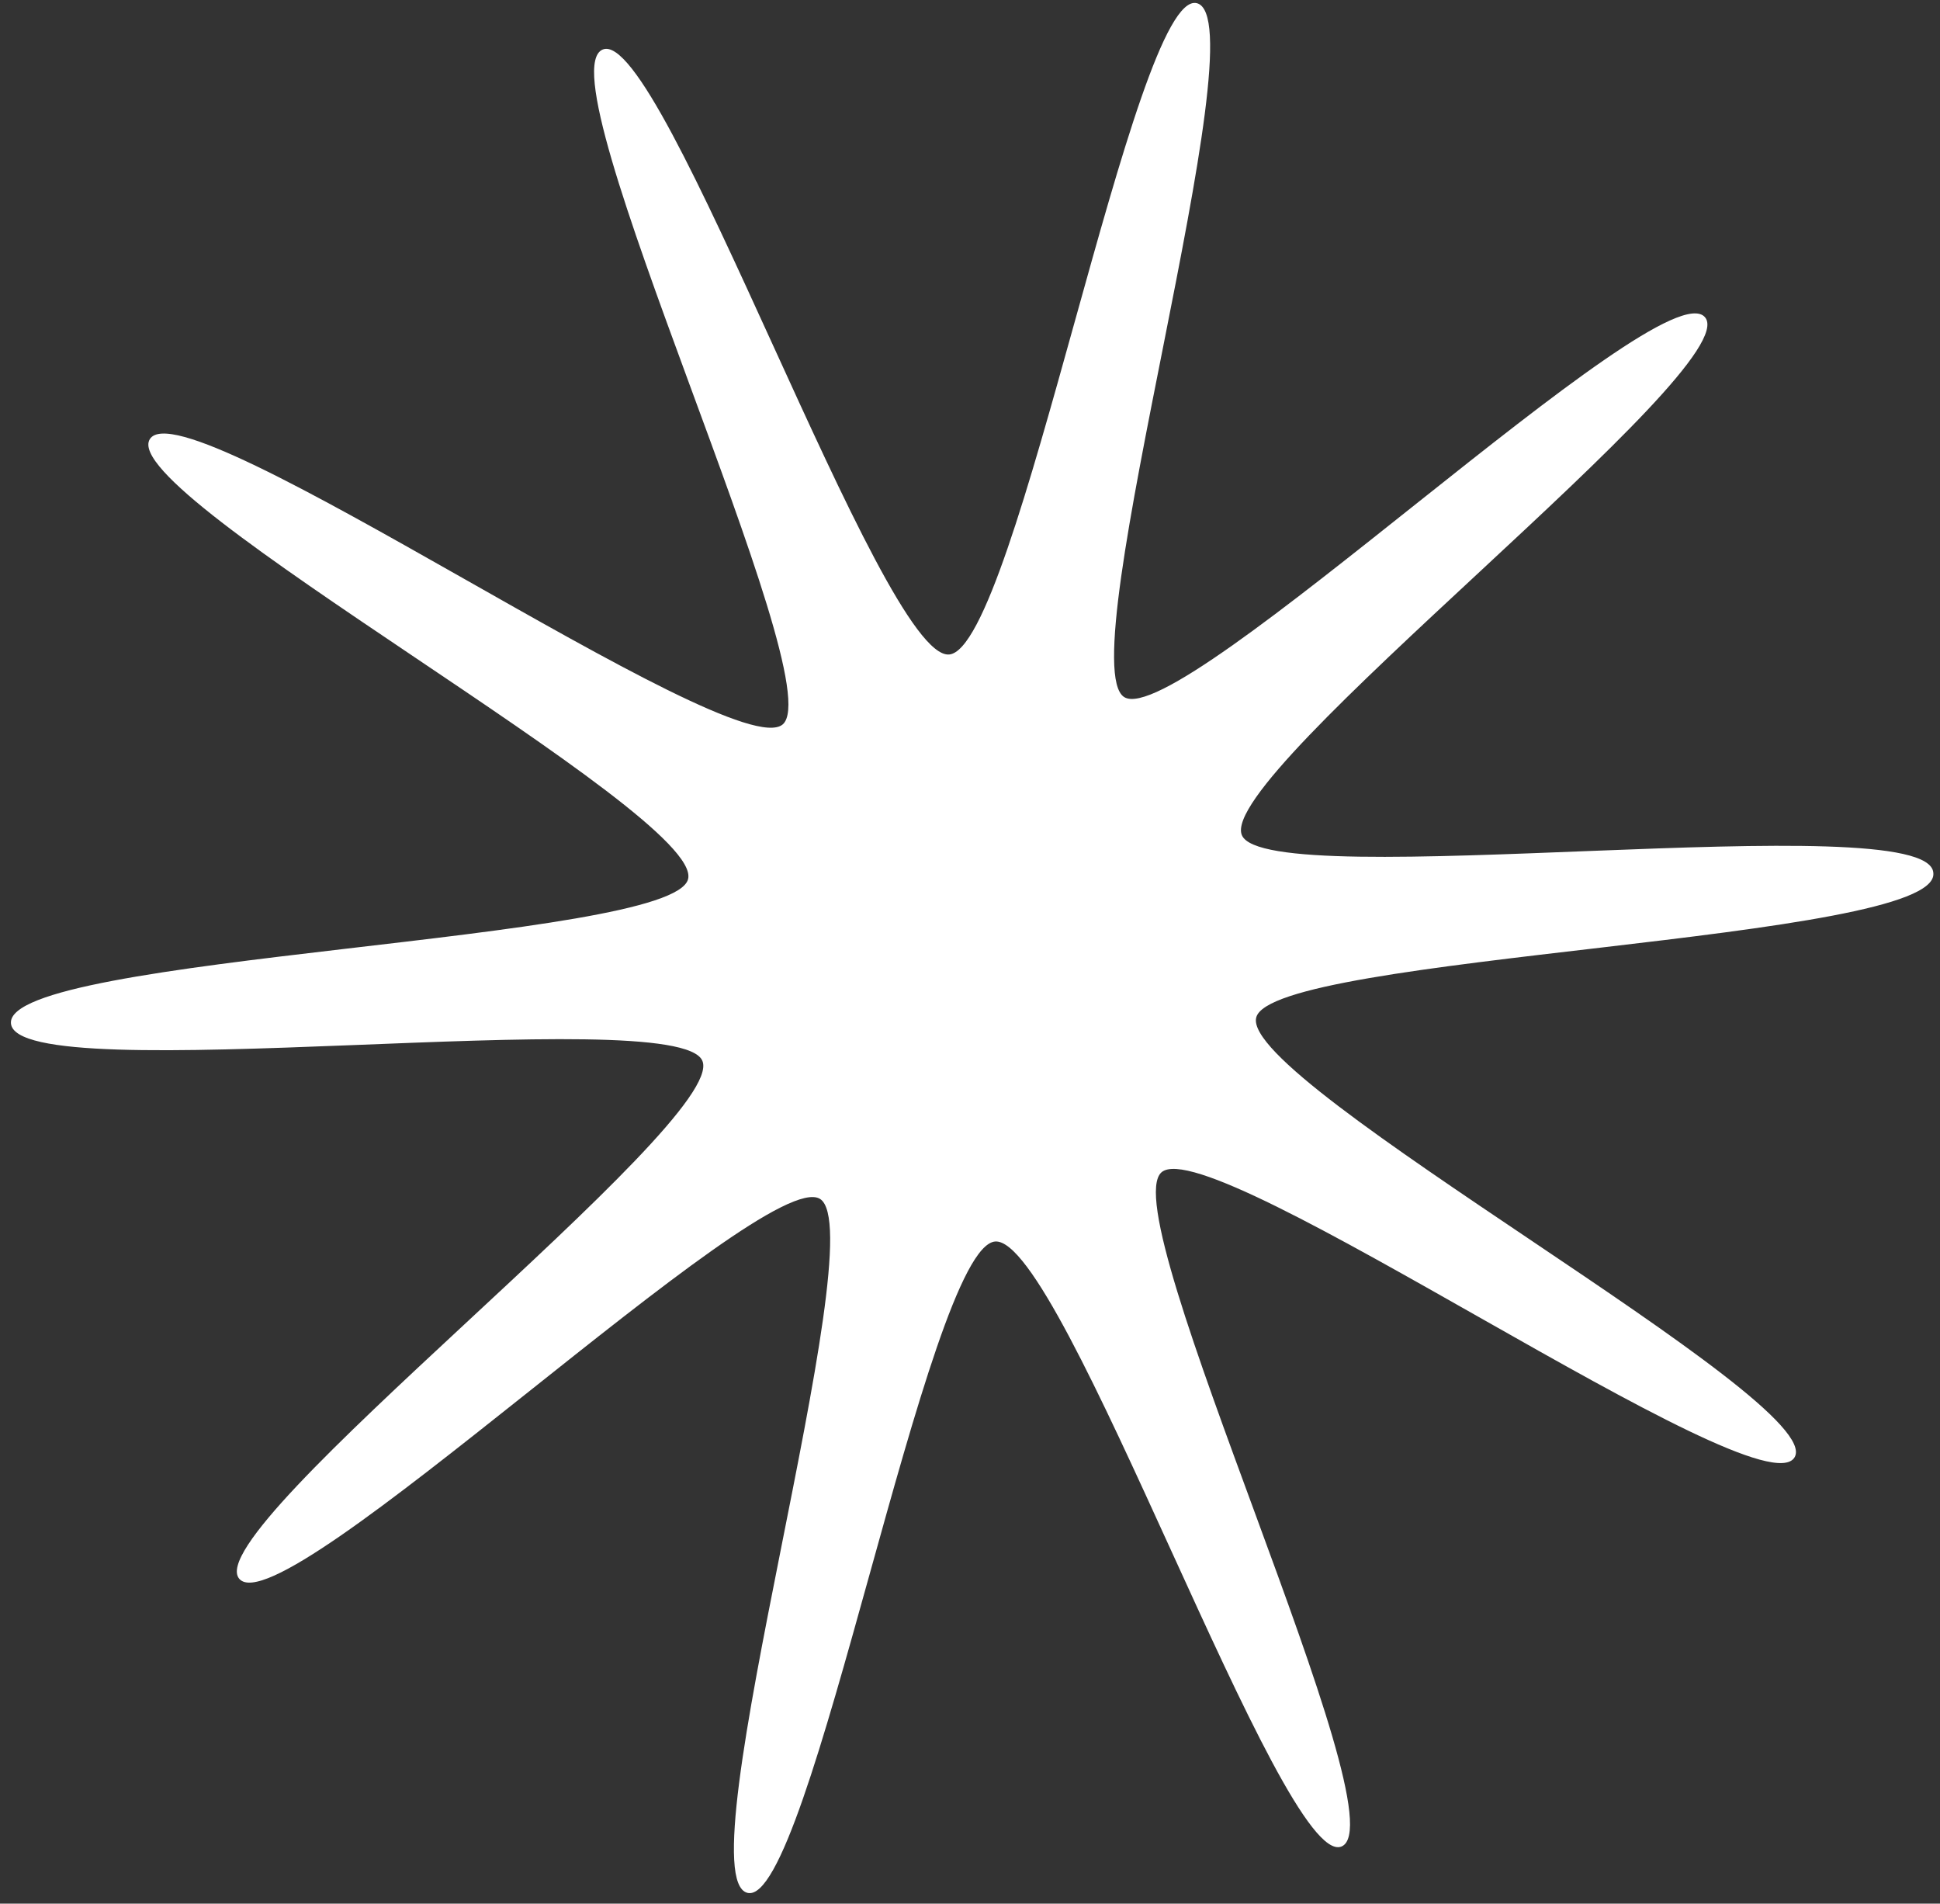 <svg width="158" height="155" viewBox="0 0 158 155" fill="none" xmlns="http://www.w3.org/2000/svg">
<rect x="0" y="0" width="158" height="155" fill="#333333" stroke="none"/>
<path d="M157.459 71.106C157.895 76.662 103.505 77.734 102.308 82.862C101.028 88.199 148.943 114.119 146.151 118.667C143.364 123.265 98.674 91.958 94.601 95.448C90.576 98.934 114.241 148.247 109.258 150.348C104.416 152.337 86.564 100.657 81.05 101.087C75.537 101.518 65.974 155.387 60.877 154.123C55.578 152.825 71.304 100.438 66.784 97.618C62.215 94.803 23.008 132.657 19.487 128.551C16.019 124.491 59.299 91.405 57.206 86.382C55.223 81.501 1.328 88.879 0.891 83.323C0.455 77.768 54.846 76.696 56.042 71.568C57.322 66.231 9.408 40.311 12.199 35.763C14.986 31.165 59.676 62.472 63.749 58.982C67.774 55.496 44.056 6.136 49.088 4.032C53.93 2.043 71.782 53.723 77.296 53.292C82.81 52.862 92.376 -0.957 97.469 0.257C102.719 1.559 87.043 53.942 91.562 56.761C96.131 59.577 135.338 21.723 138.859 25.829C142.327 29.889 99.047 62.975 101.141 67.998C103.123 72.879 157.018 65.501 157.455 71.056L157.459 71.106Z" fill="white"/>
</svg>
